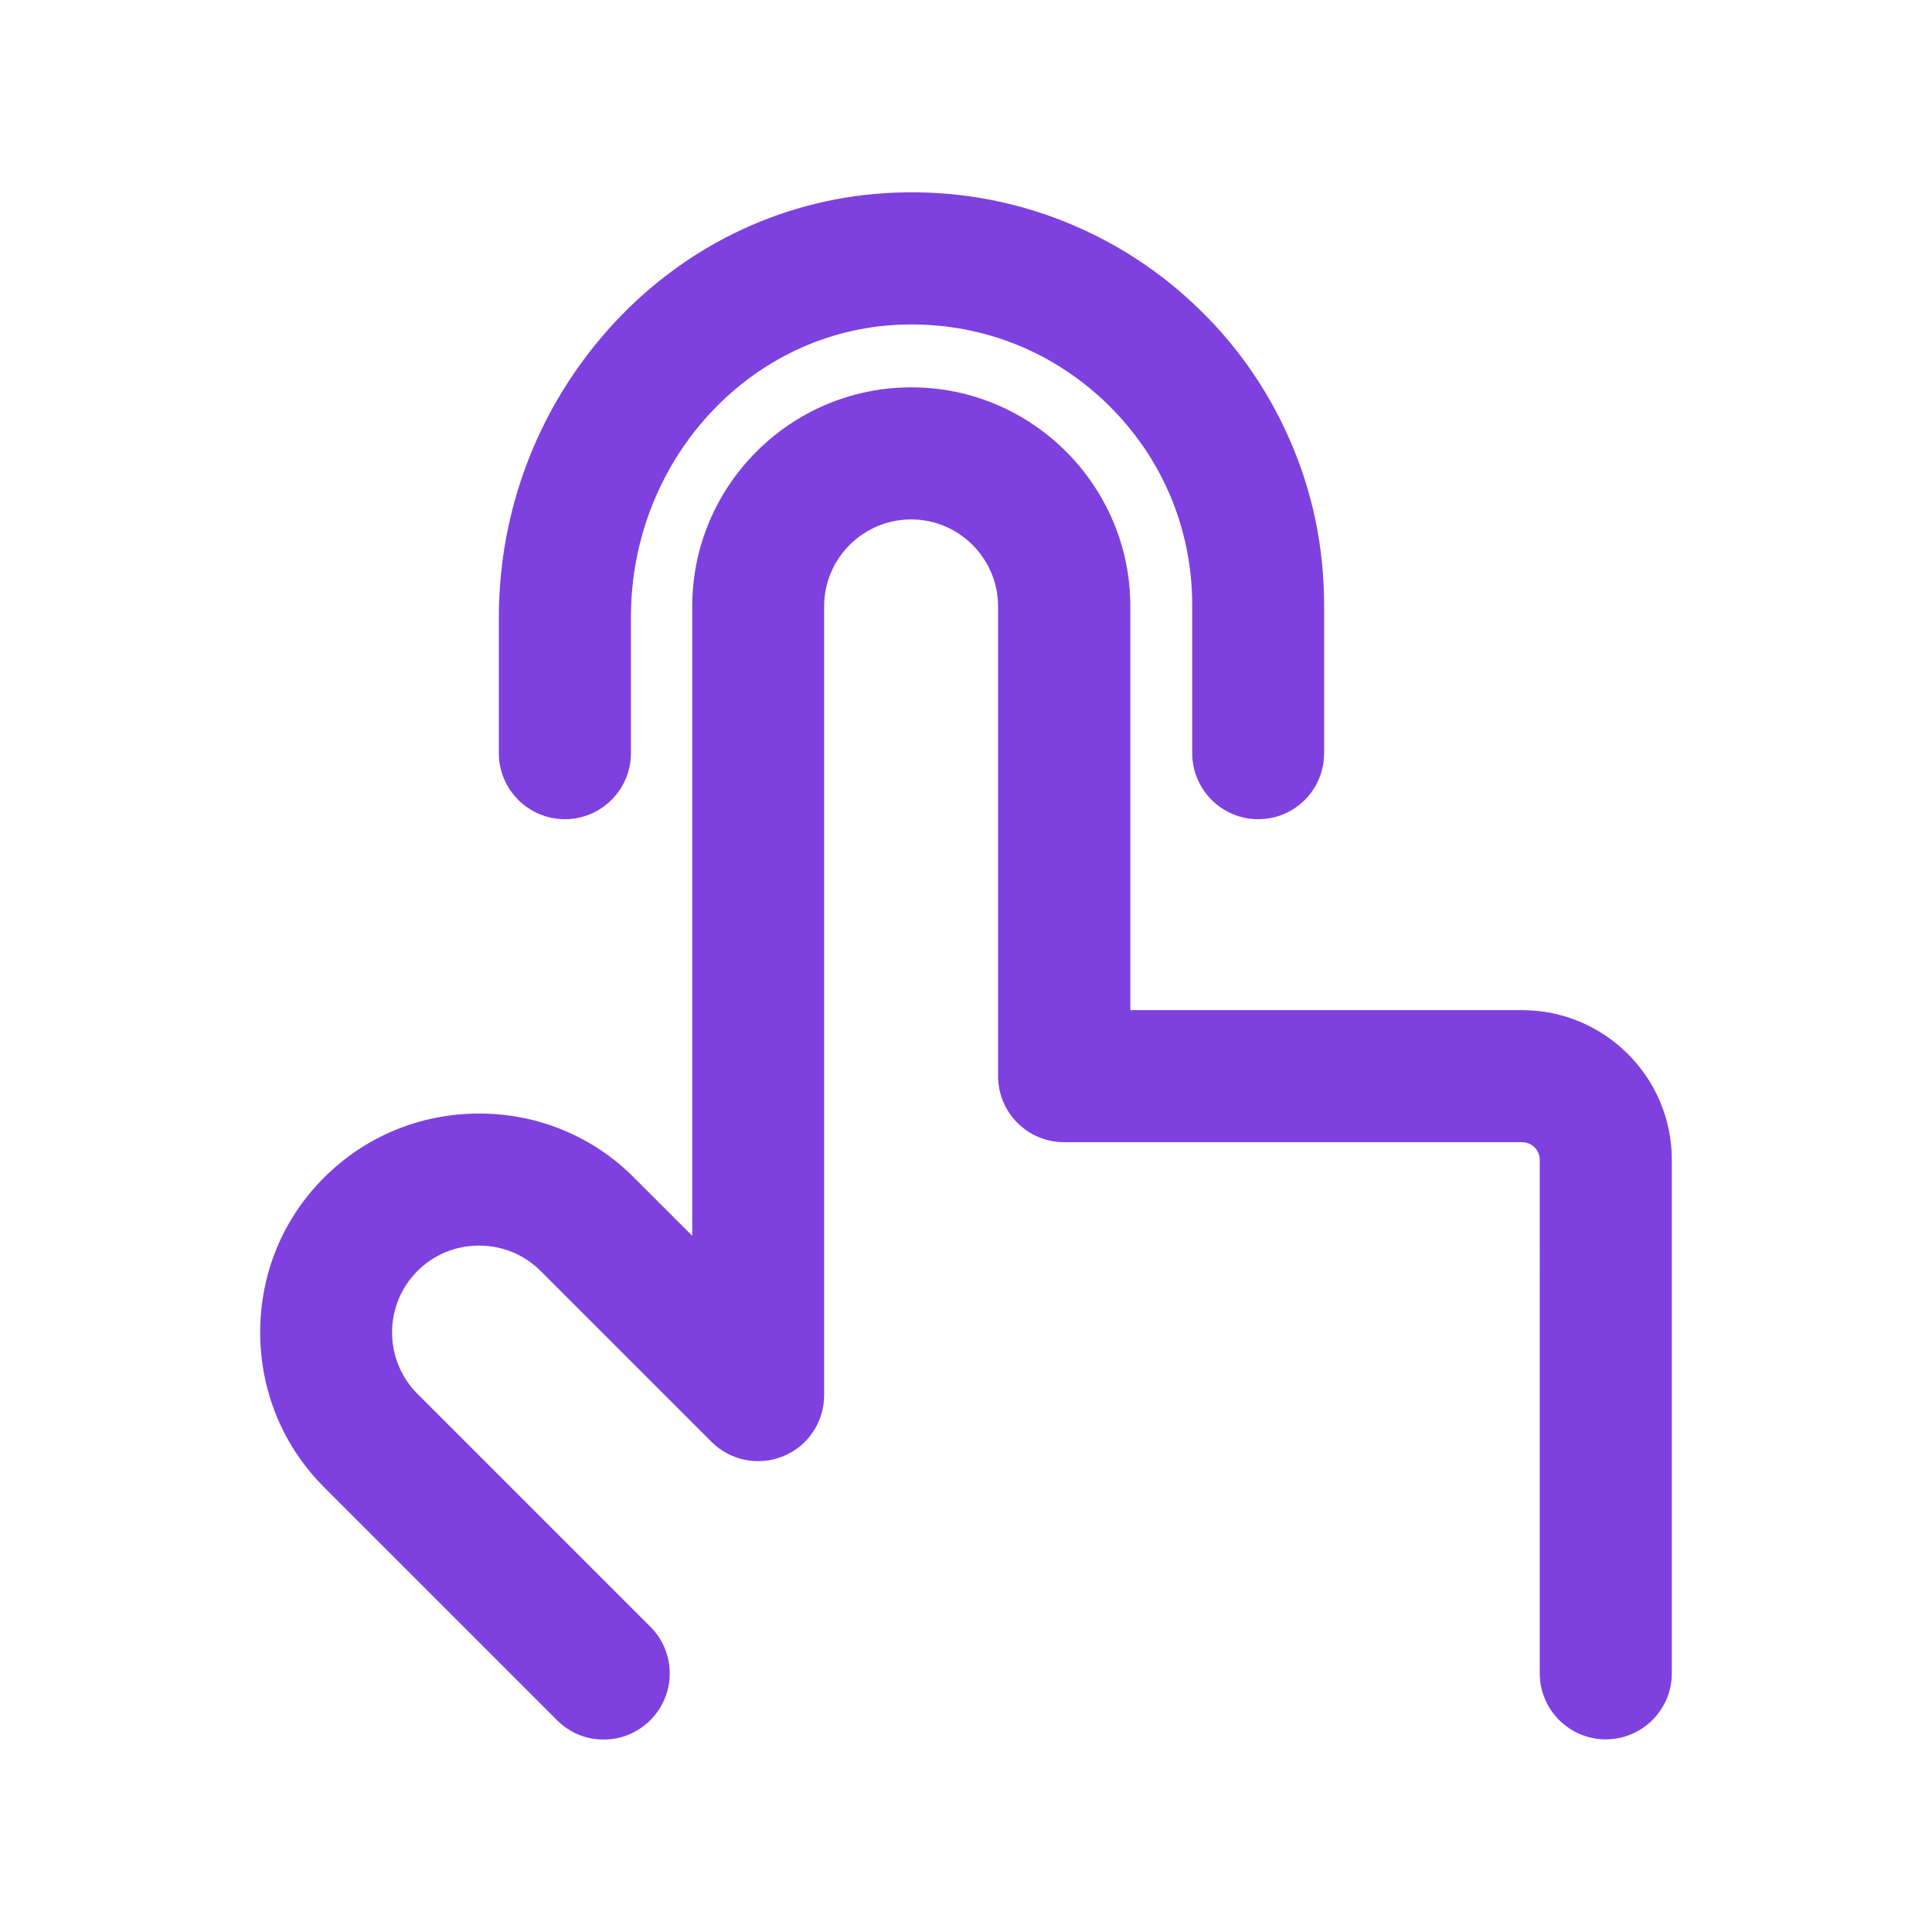 <?xml version="1.0" standalone="no"?><!DOCTYPE svg PUBLIC "-//W3C//DTD SVG 1.1//EN" "http://www.w3.org/Graphics/SVG/1.1/DTD/svg11.dtd"><svg t="1654261071359" class="icon" viewBox="0 0 1024 1024" version="1.1" xmlns="http://www.w3.org/2000/svg" p-id="22248" xmlns:xlink="http://www.w3.org/1999/xlink" width="200" height="200"><defs><style type="text/css"></style></defs><path d="M666.9 434.2c-19.3 0-35-15.7-35-35v-78.4c0-41.6-16.7-80.1-47-108.6-30.3-28.4-70-42.6-111.7-39.9-77.8 5.1-138.8 73.1-138.8 154.8v72.1c0 19.3-15.7 35-35 35s-35-15.7-35-35v-72.1c0-56.4 20.6-110.5 58-152.5 38.2-42.9 90.1-68.5 146.2-72.2 31-2 61.2 2.3 90 12.9 27.6 10.2 52.6 25.6 74.1 45.8 21.6 20.2 38.6 44.2 50.5 71.1 12.4 27.9 18.6 57.7 18.6 88.5v78.4c0.1 19.4-15.6 35.1-34.9 35.1z" fill="#7E41DF" p-id="22249"></path><path d="M319.9 922c-9 0-17.9-3.4-24.7-10.3L171.8 788.3c-21.8-21.8-33.9-51-33.9-82.1s12-60.3 33.9-82.1c21.8-21.8 51-33.9 82.1-33.9s60.3 12 82.1 33.9l30.9 30.9V321.4c0-64 52.1-116.1 116.1-116.1s116.1 52.1 116.1 116.1v214h207.7c43.7 0 79.3 35.6 79.3 79.3v272.2c0 19.3-15.7 35-35 35s-35-15.7-35-35V614.7c0-5.1-4.2-9.3-9.3-9.3H564c-19.3 0-35-15.7-35-35v-249c0-25.4-20.7-46.1-46.1-46.1s-46.1 20.7-46.1 46.1v418.1c0 14.2-8.5 26.9-21.6 32.3-13.1 5.4-28.1 2.4-38.1-7.6l-90.6-90.6c-8.6-8.6-20.2-13.4-32.6-13.4s-24 4.8-32.6 13.4c-18 18-18 47.2 0 65.2l123.4 123.4c13.7 13.7 13.7 35.8 0 49.5-6.9 6.9-15.8 10.3-24.8 10.3z" fill="#7E41DF" p-id="22250"></path></svg>